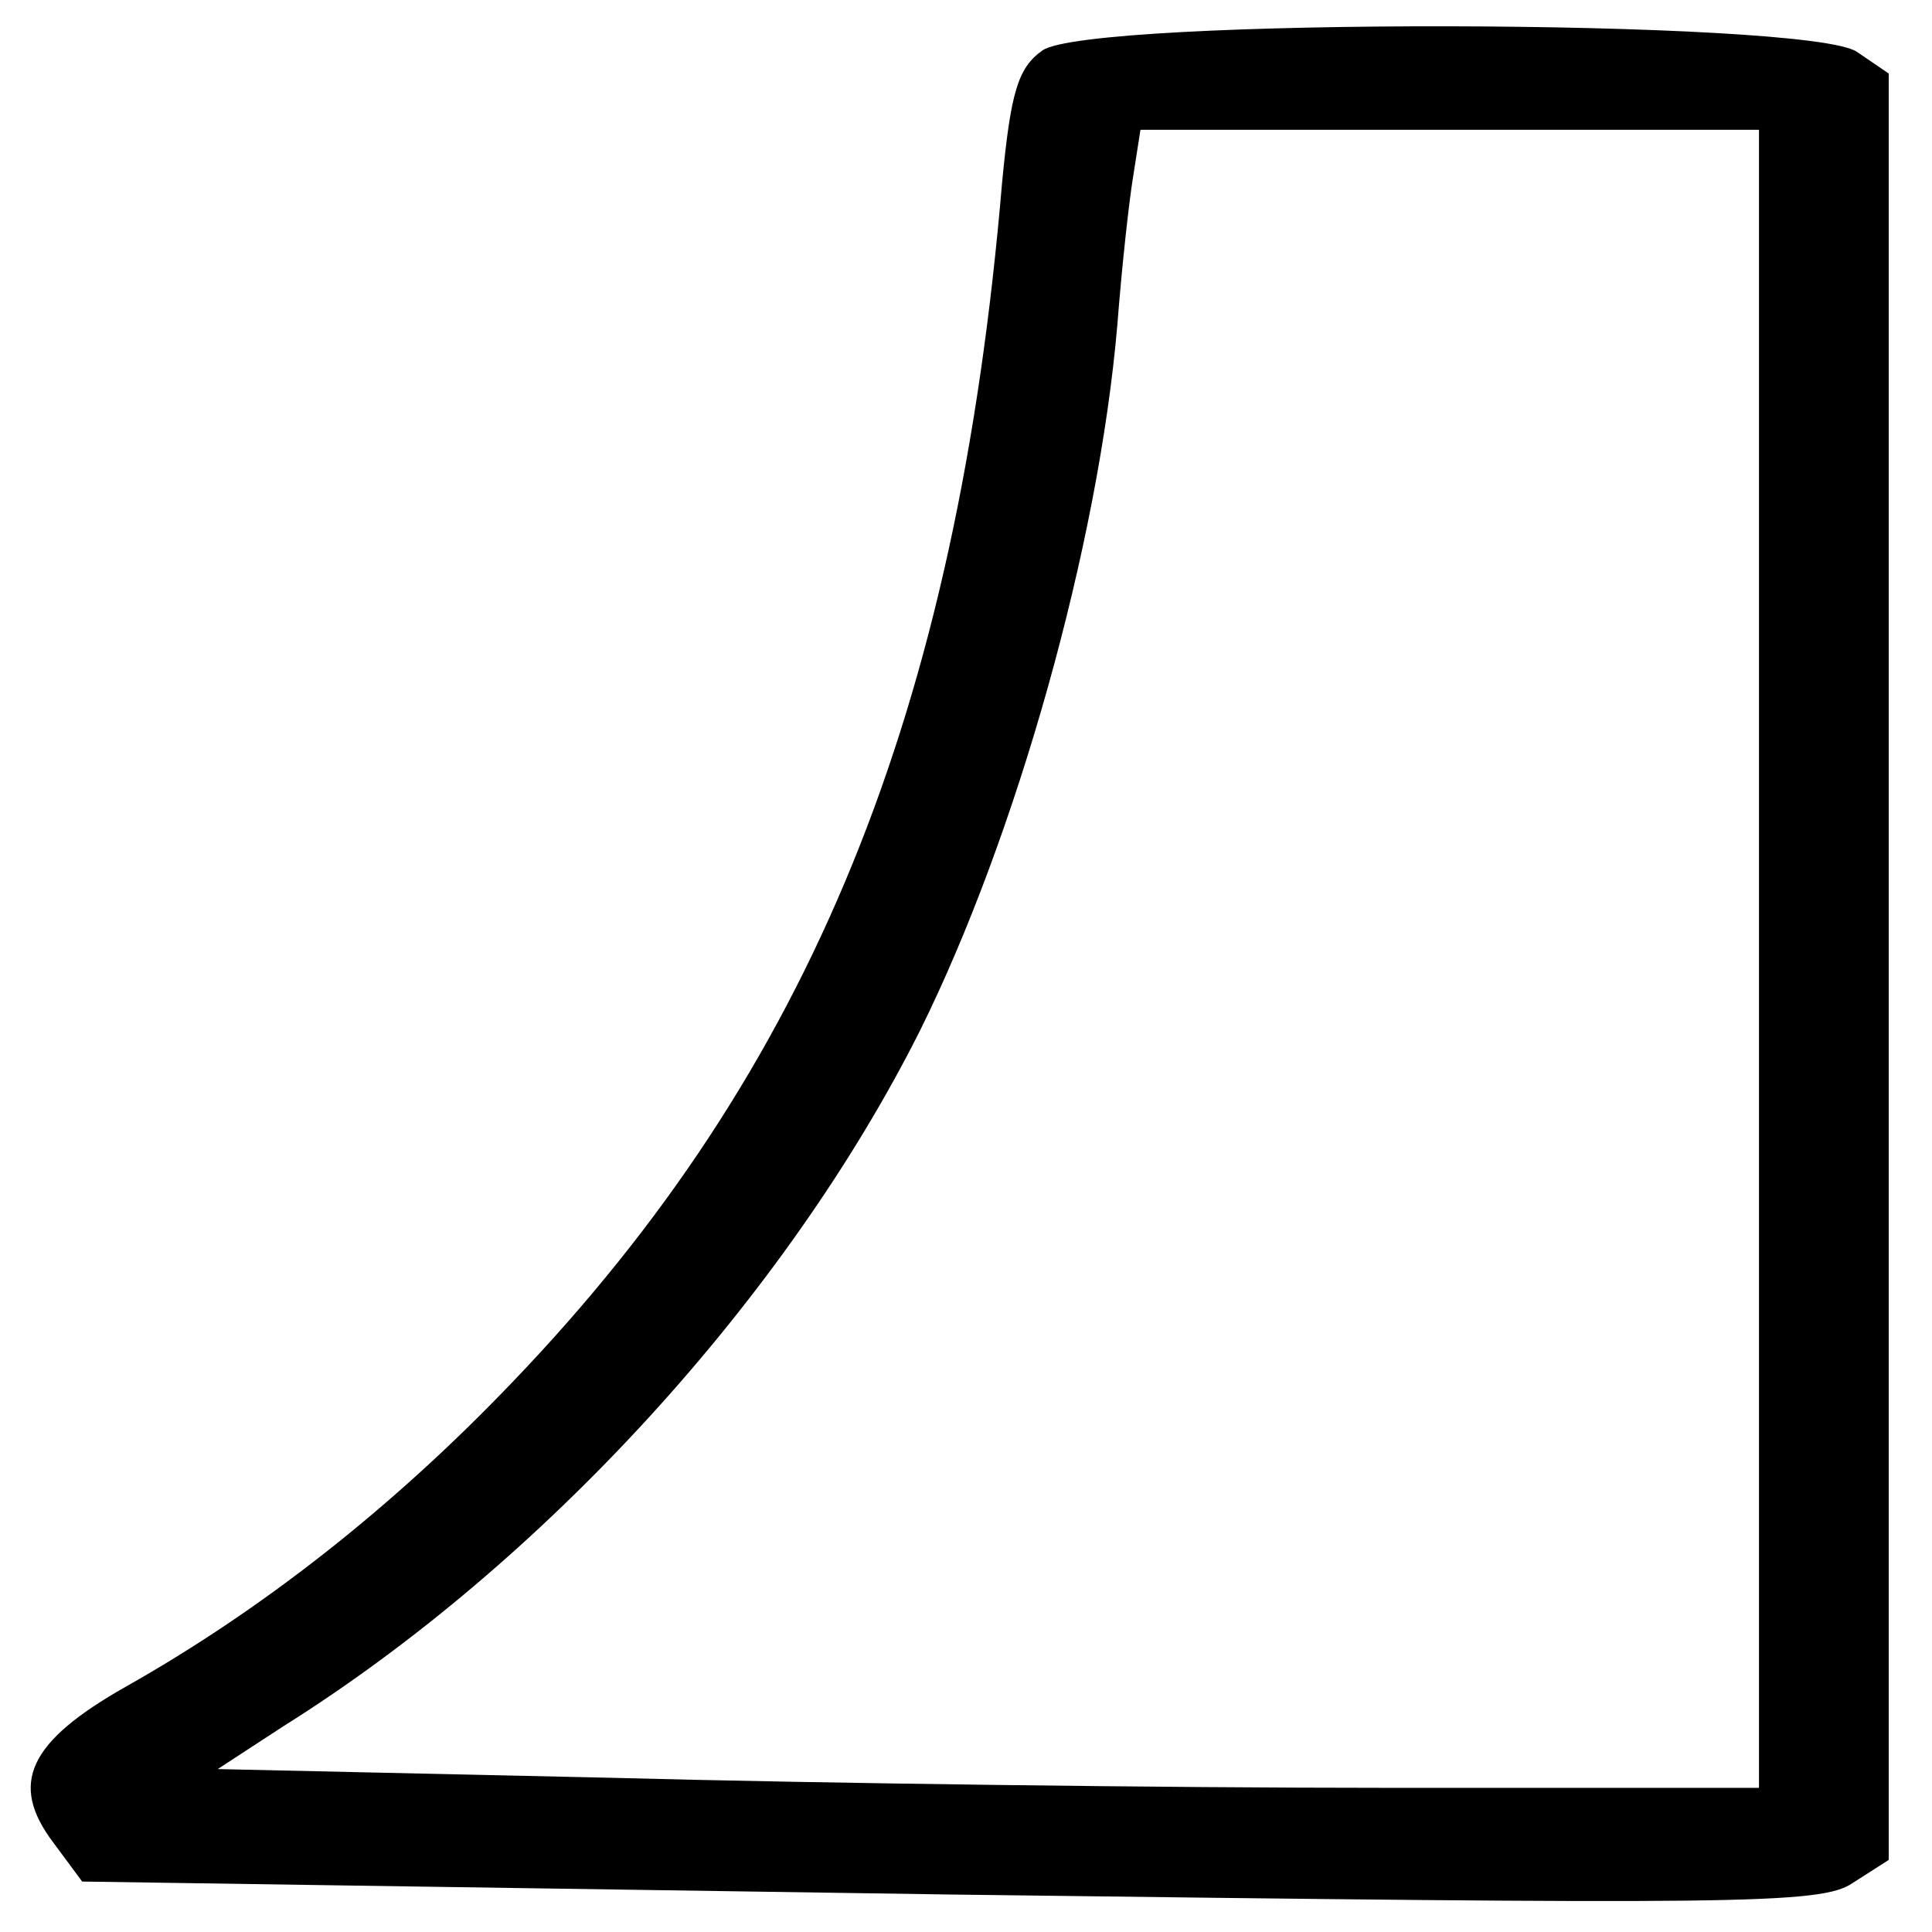 <?xml version="1.0" standalone="no"?>
<!DOCTYPE svg PUBLIC "-//W3C//DTD SVG 20010904//EN"
 "http://www.w3.org/TR/2001/REC-SVG-20010904/DTD/svg10.dtd">
<svg version="1.0" xmlns="http://www.w3.org/2000/svg"
 width="134pt" height="134pt" viewBox="0 0 134 134"
 preserveAspectRatio="xMidYMid meet">

<g transform="translate(0,134) scale(0.1,-0.1)"
fill="#000000" stroke="none">
<path d="M723 1305 c-17 -12 -22 -29 -28 -92 -31 -367 -133 -616 -339 -831
-84 -88 -175 -159 -269 -212 -67 -38 -81 -67 -50 -108 l20 -27 602 -9 c548 -7
604 -7 626 8 l25 16 0 620 0 619 -22 15 c-33 23 -533 24 -565 1z m497 -630 l0
-575 -263 0 c-145 0 -386 3 -535 7 l-271 6 46 30 c180 113 348 297 441 482 67
135 124 337 137 490 3 39 8 85 11 103 l5 32 214 0 215 0 0 -575z"/>
</g>
</svg>
